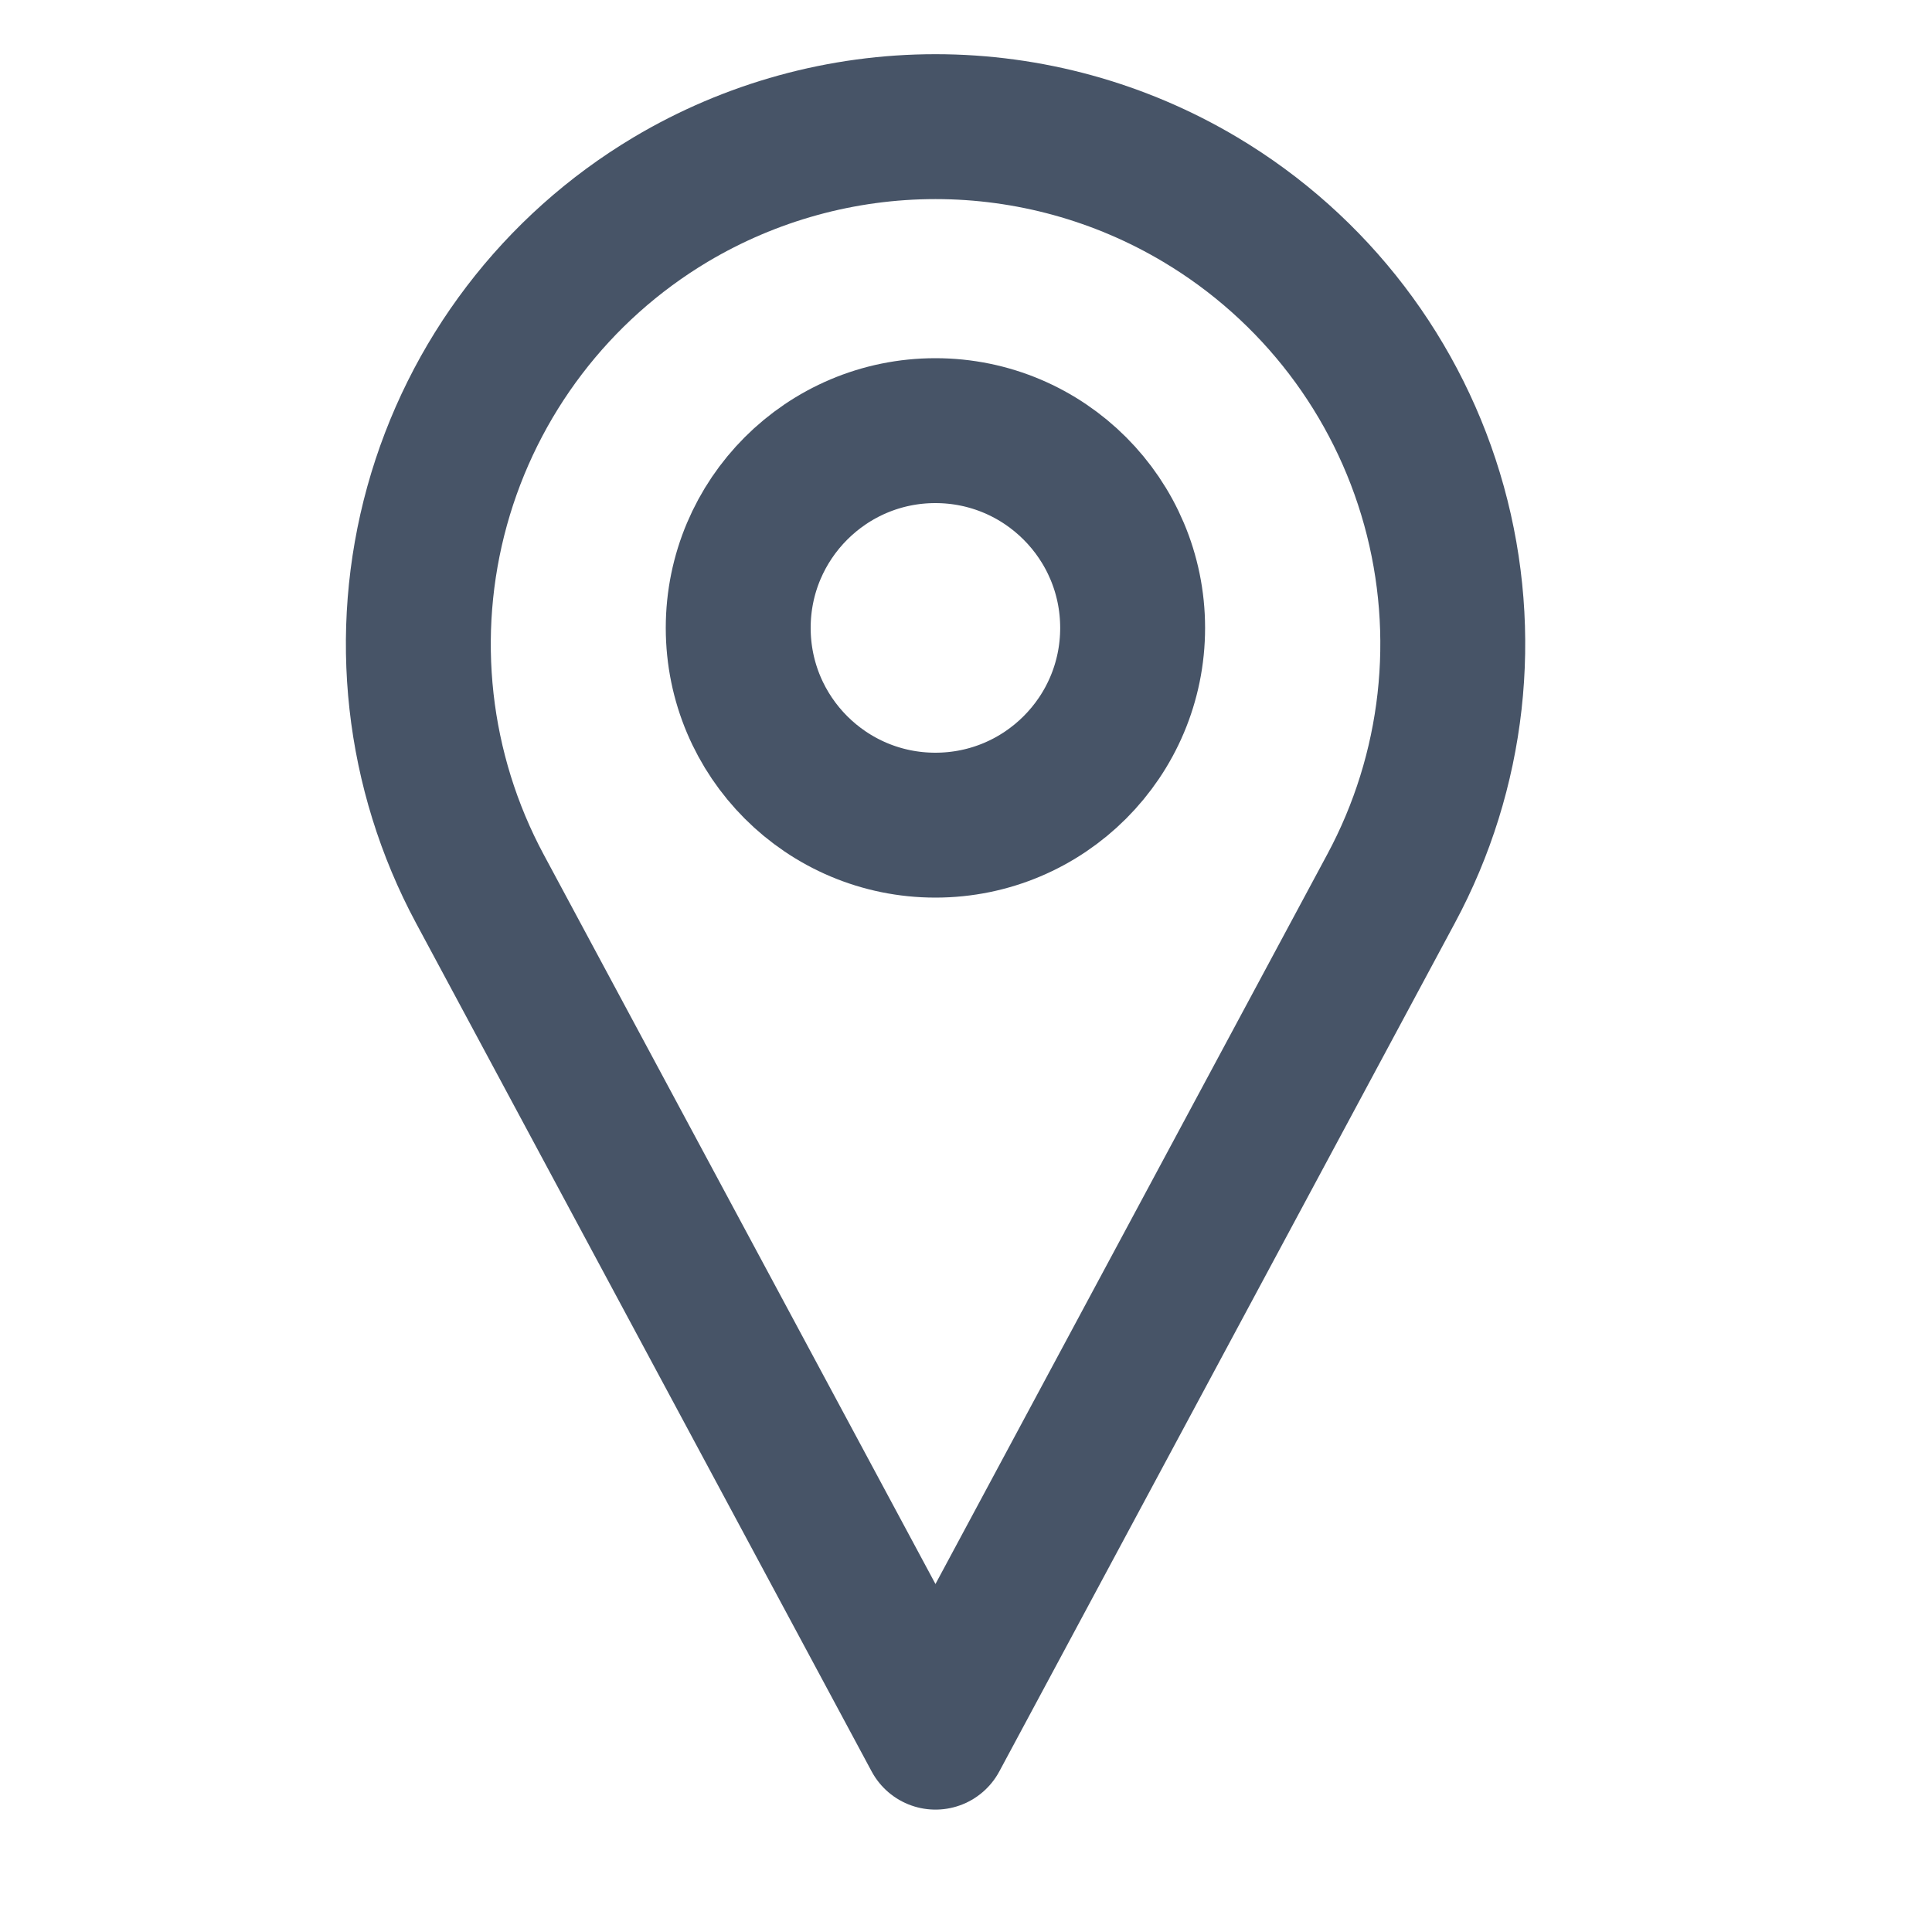 <svg width="20" height="20" viewBox="0 0 20 20" fill="none" xmlns="http://www.w3.org/2000/svg">
<path d="M12.425 2.066C13.61 2.772 14.477 3.907 14.845 5.236C15.213 6.566 15.054 7.985 14.4 9.2L9.684 17.983L4.967 9.2C4.315 7.985 4.157 6.566 4.525 5.237C4.893 3.909 5.758 2.773 6.942 2.066V2.066C7.771 1.572 8.718 1.311 9.684 1.311C10.649 1.311 11.596 1.572 12.425 2.066V2.066Z" stroke="#475467" stroke-width="1.5" stroke-linecap="round" stroke-linejoin="round"/>
<path d="M9.683 8.542C10.811 8.542 11.725 7.628 11.725 6.5C11.725 5.373 10.811 4.458 9.683 4.458C8.556 4.458 7.642 5.373 7.642 6.5C7.642 7.628 8.556 8.542 9.683 8.542Z" stroke="#475467" stroke-width="1.5" stroke-linecap="round" stroke-linejoin="round"/>
</svg>
